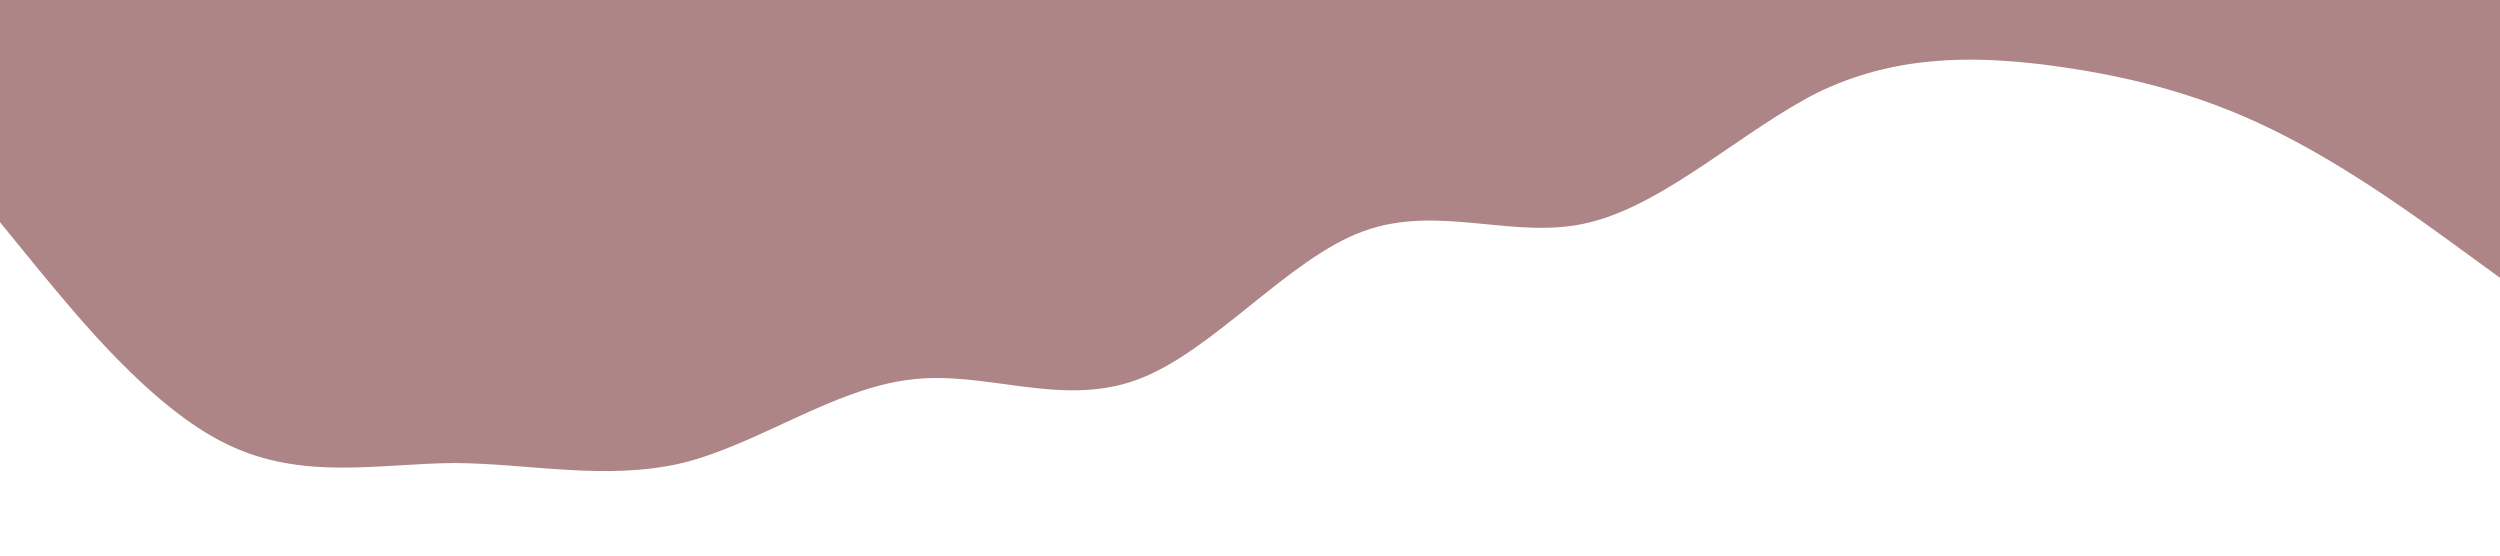 <?xml version="1.0" standalone="no"?><svg xmlns="http://www.w3.org/2000/svg" viewBox="0 0 1440 320"><path fill="#AD8586" fill-opacity="1" d="M0,128L21.8,154.7C43.6,181,87,235,131,256C174.5,277,218,267,262,266.7C305.5,267,349,277,393,266.7C436.4,256,480,224,524,218.7C567.3,213,611,235,655,218.7C698.2,203,742,149,785,133.3C829.1,117,873,139,916,128C960,117,1004,75,1047,53.3C1090.9,32,1135,32,1178,37.3C1221.8,43,1265,53,1309,74.7C1352.7,96,1396,128,1418,144L1440,160L1440,0L1418.2,0C1396.4,0,1353,0,1309,0C1265.5,0,1222,0,1178,0C1134.5,0,1091,0,1047,0C1003.6,0,960,0,916,0C872.7,0,829,0,785,0C741.8,0,698,0,655,0C610.9,0,567,0,524,0C480,0,436,0,393,0C349.1,0,305,0,262,0C218.2,0,175,0,131,0C87.3,0,44,0,22,0L0,0Z"></path></svg>